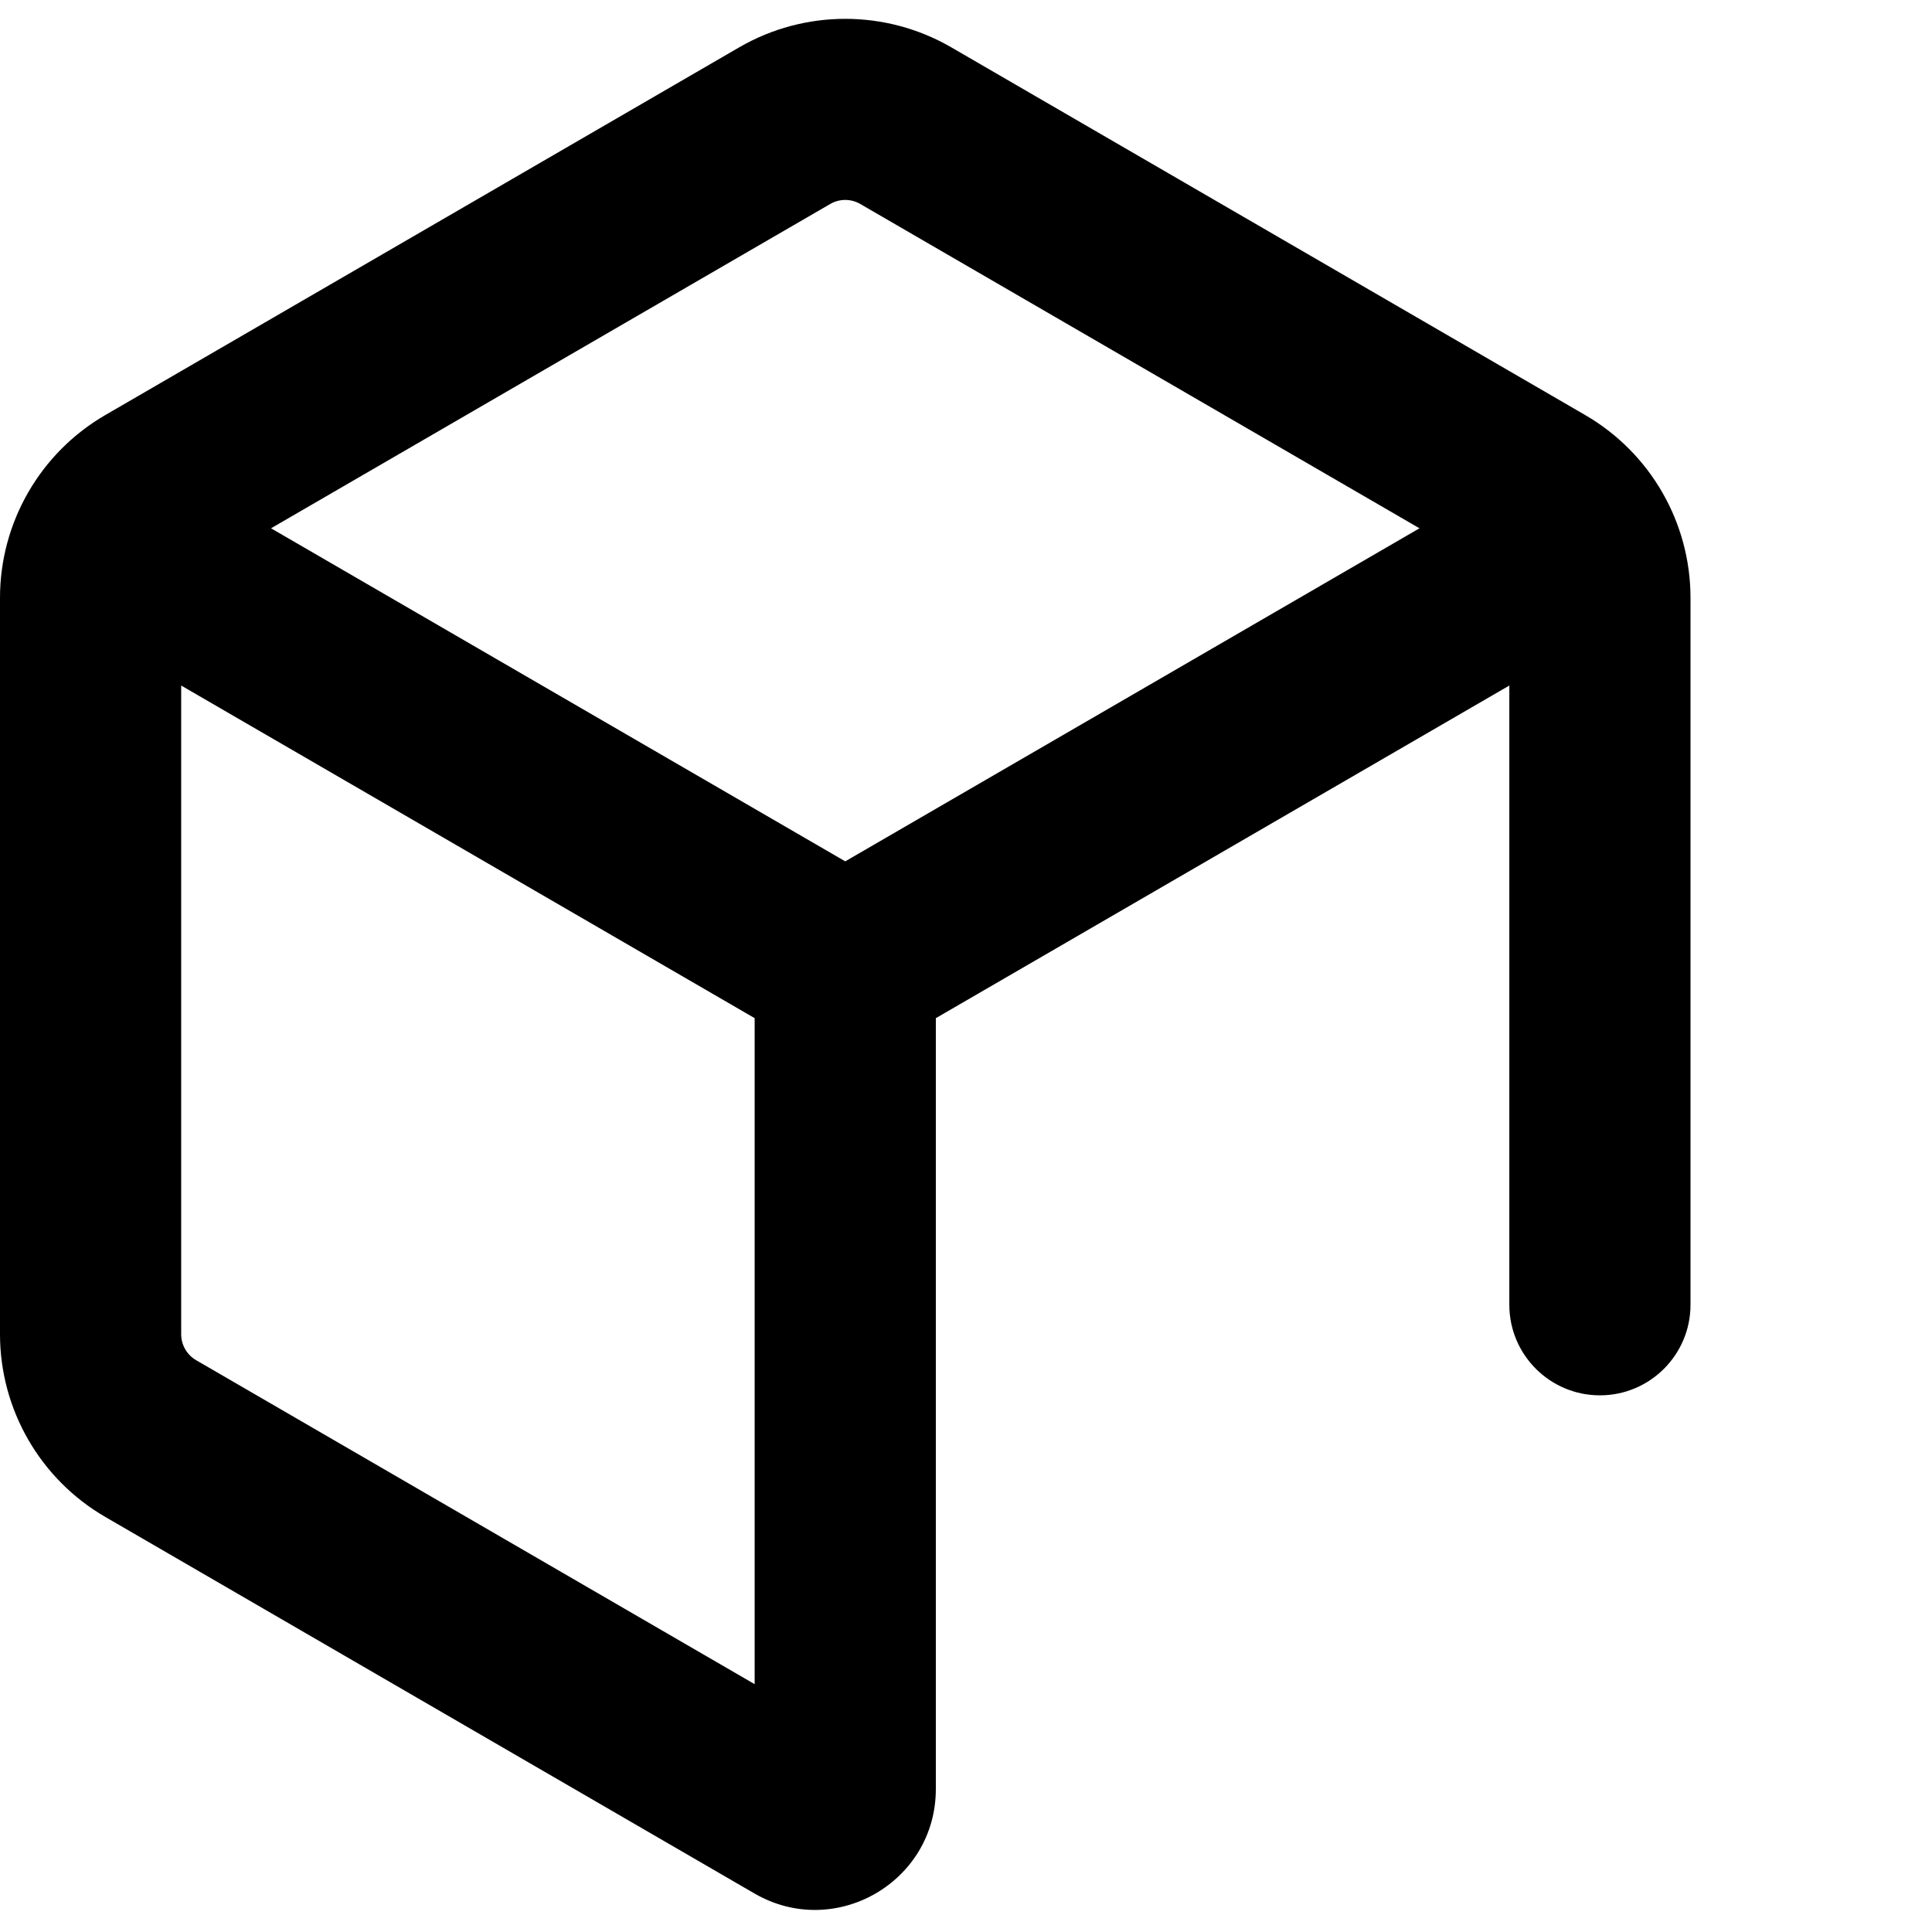 <svg viewBox="0 0 18 18" fill="none" xmlns="http://www.w3.org/2000/svg">
<path fill-rule="evenodd" clip-rule="evenodd" d="M6.887 0.441C7.498 0.087 8.252 0.087 8.863 0.441L14.769 3.867C15.376 4.219 15.75 4.868 15.75 5.57V12.156C15.75 12.622 15.372 13 14.906 13C14.44 13 14.062 12.622 14.062 12.156V6.387L8.719 9.486V16.312V16.668C8.719 17.535 7.779 18.076 7.029 17.641L0.981 14.133C0.374 13.781 0 13.132 0 12.43V5.57C0 4.868 0.374 4.219 0.981 3.867L6.887 0.441ZM8.016 1.901L13.225 4.922L7.875 8.025L2.525 4.922L7.734 1.901C7.821 1.85 7.929 1.85 8.016 1.901ZM1.688 12.43V6.387L7.031 9.486V15.691L1.828 12.673C1.741 12.623 1.688 12.53 1.688 12.43Z" fill="currentColor"/>
</svg>
